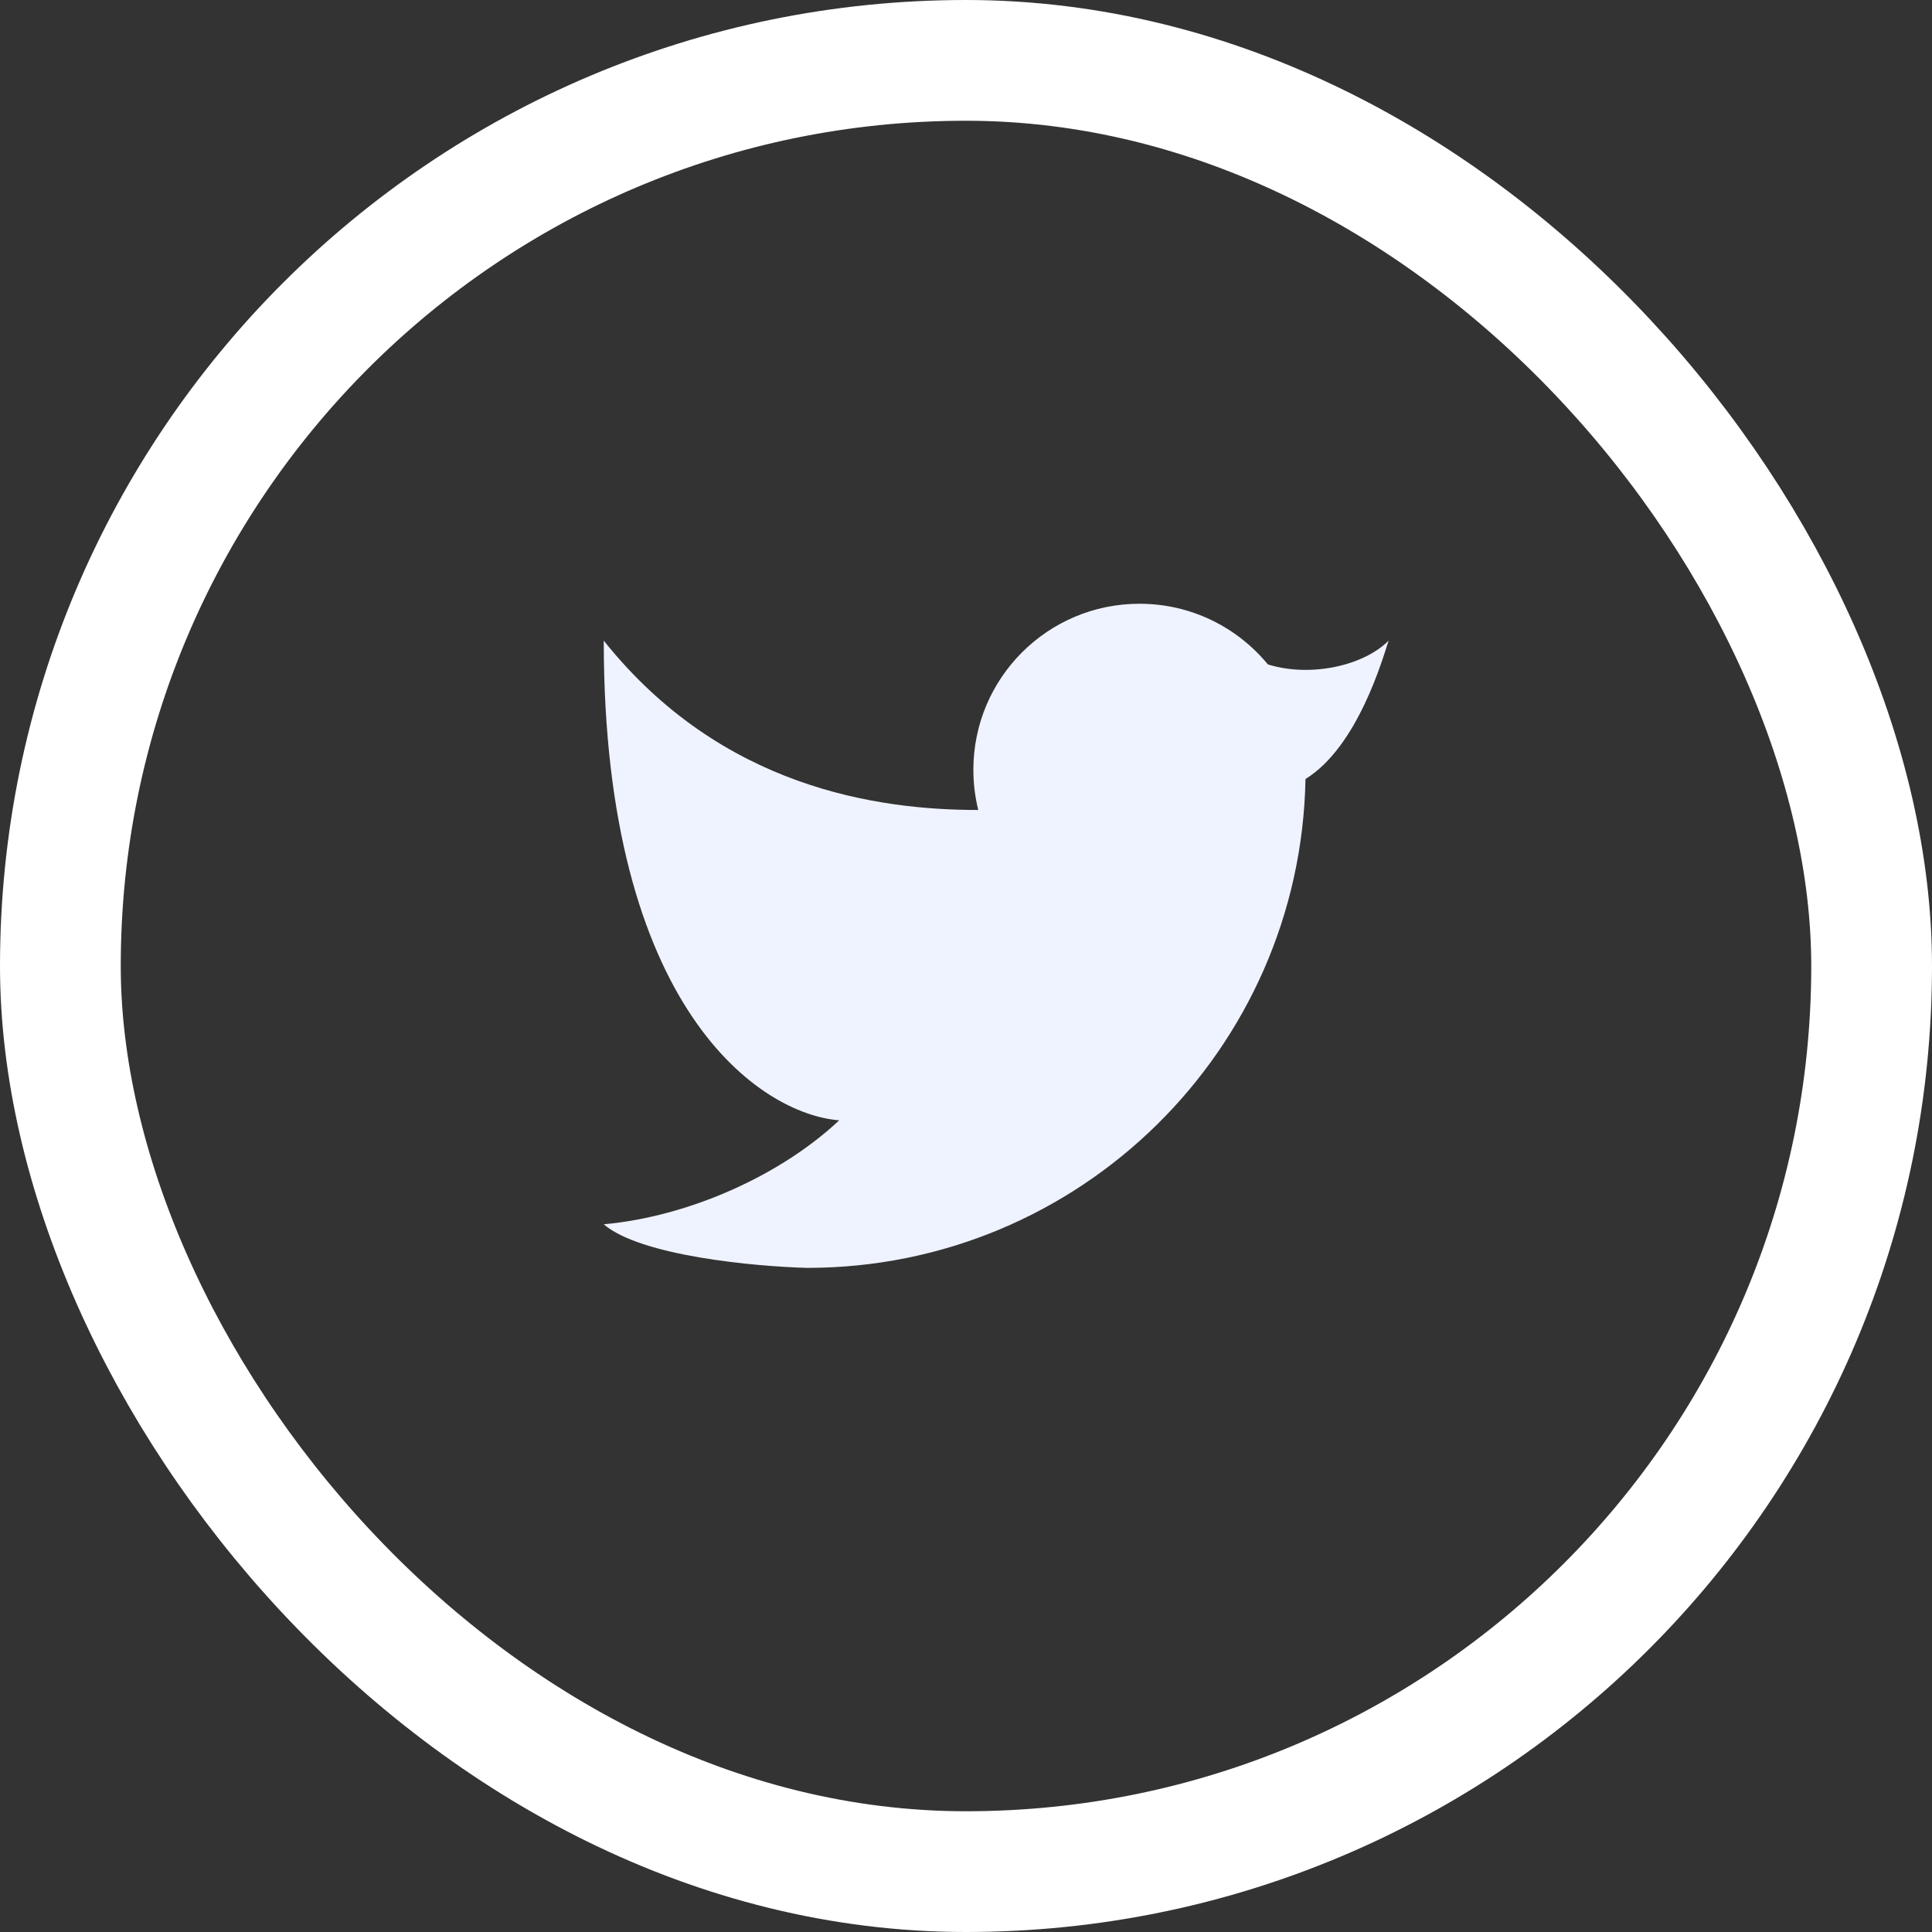 <svg width="32" height="32" viewBox="0 0 32 32" fill="none" xmlns="http://www.w3.org/2000/svg">
<rect x="0" y="0" width="32" height="32" fill="#333333" stroke="none"/>
<path d="M18.873 10C17.354 10 16.122 11.231 16.122 12.75C16.122 12.979 16.15 13.202 16.203 13.416C14.55 13.416 11.95 13.056 10 10.611C10 16.722 12.6 18.454 13.9 18.556C12.925 19.472 11.406 20.151 10 20.278C10.605 20.801 12.499 20.977 13.371 21C17.878 21 21.541 17.389 21.623 12.903C22.488 12.368 22.898 10.917 23 10.611C22.579 11.032 21.7 11.222 21 11.005C20.495 10.391 19.73 10 18.873 10Z" fill="#EFF3FF"/>
<rect x="1" y="1" width="30" height="30" rx="15" stroke="white" stroke-width="2"/>
</svg>
